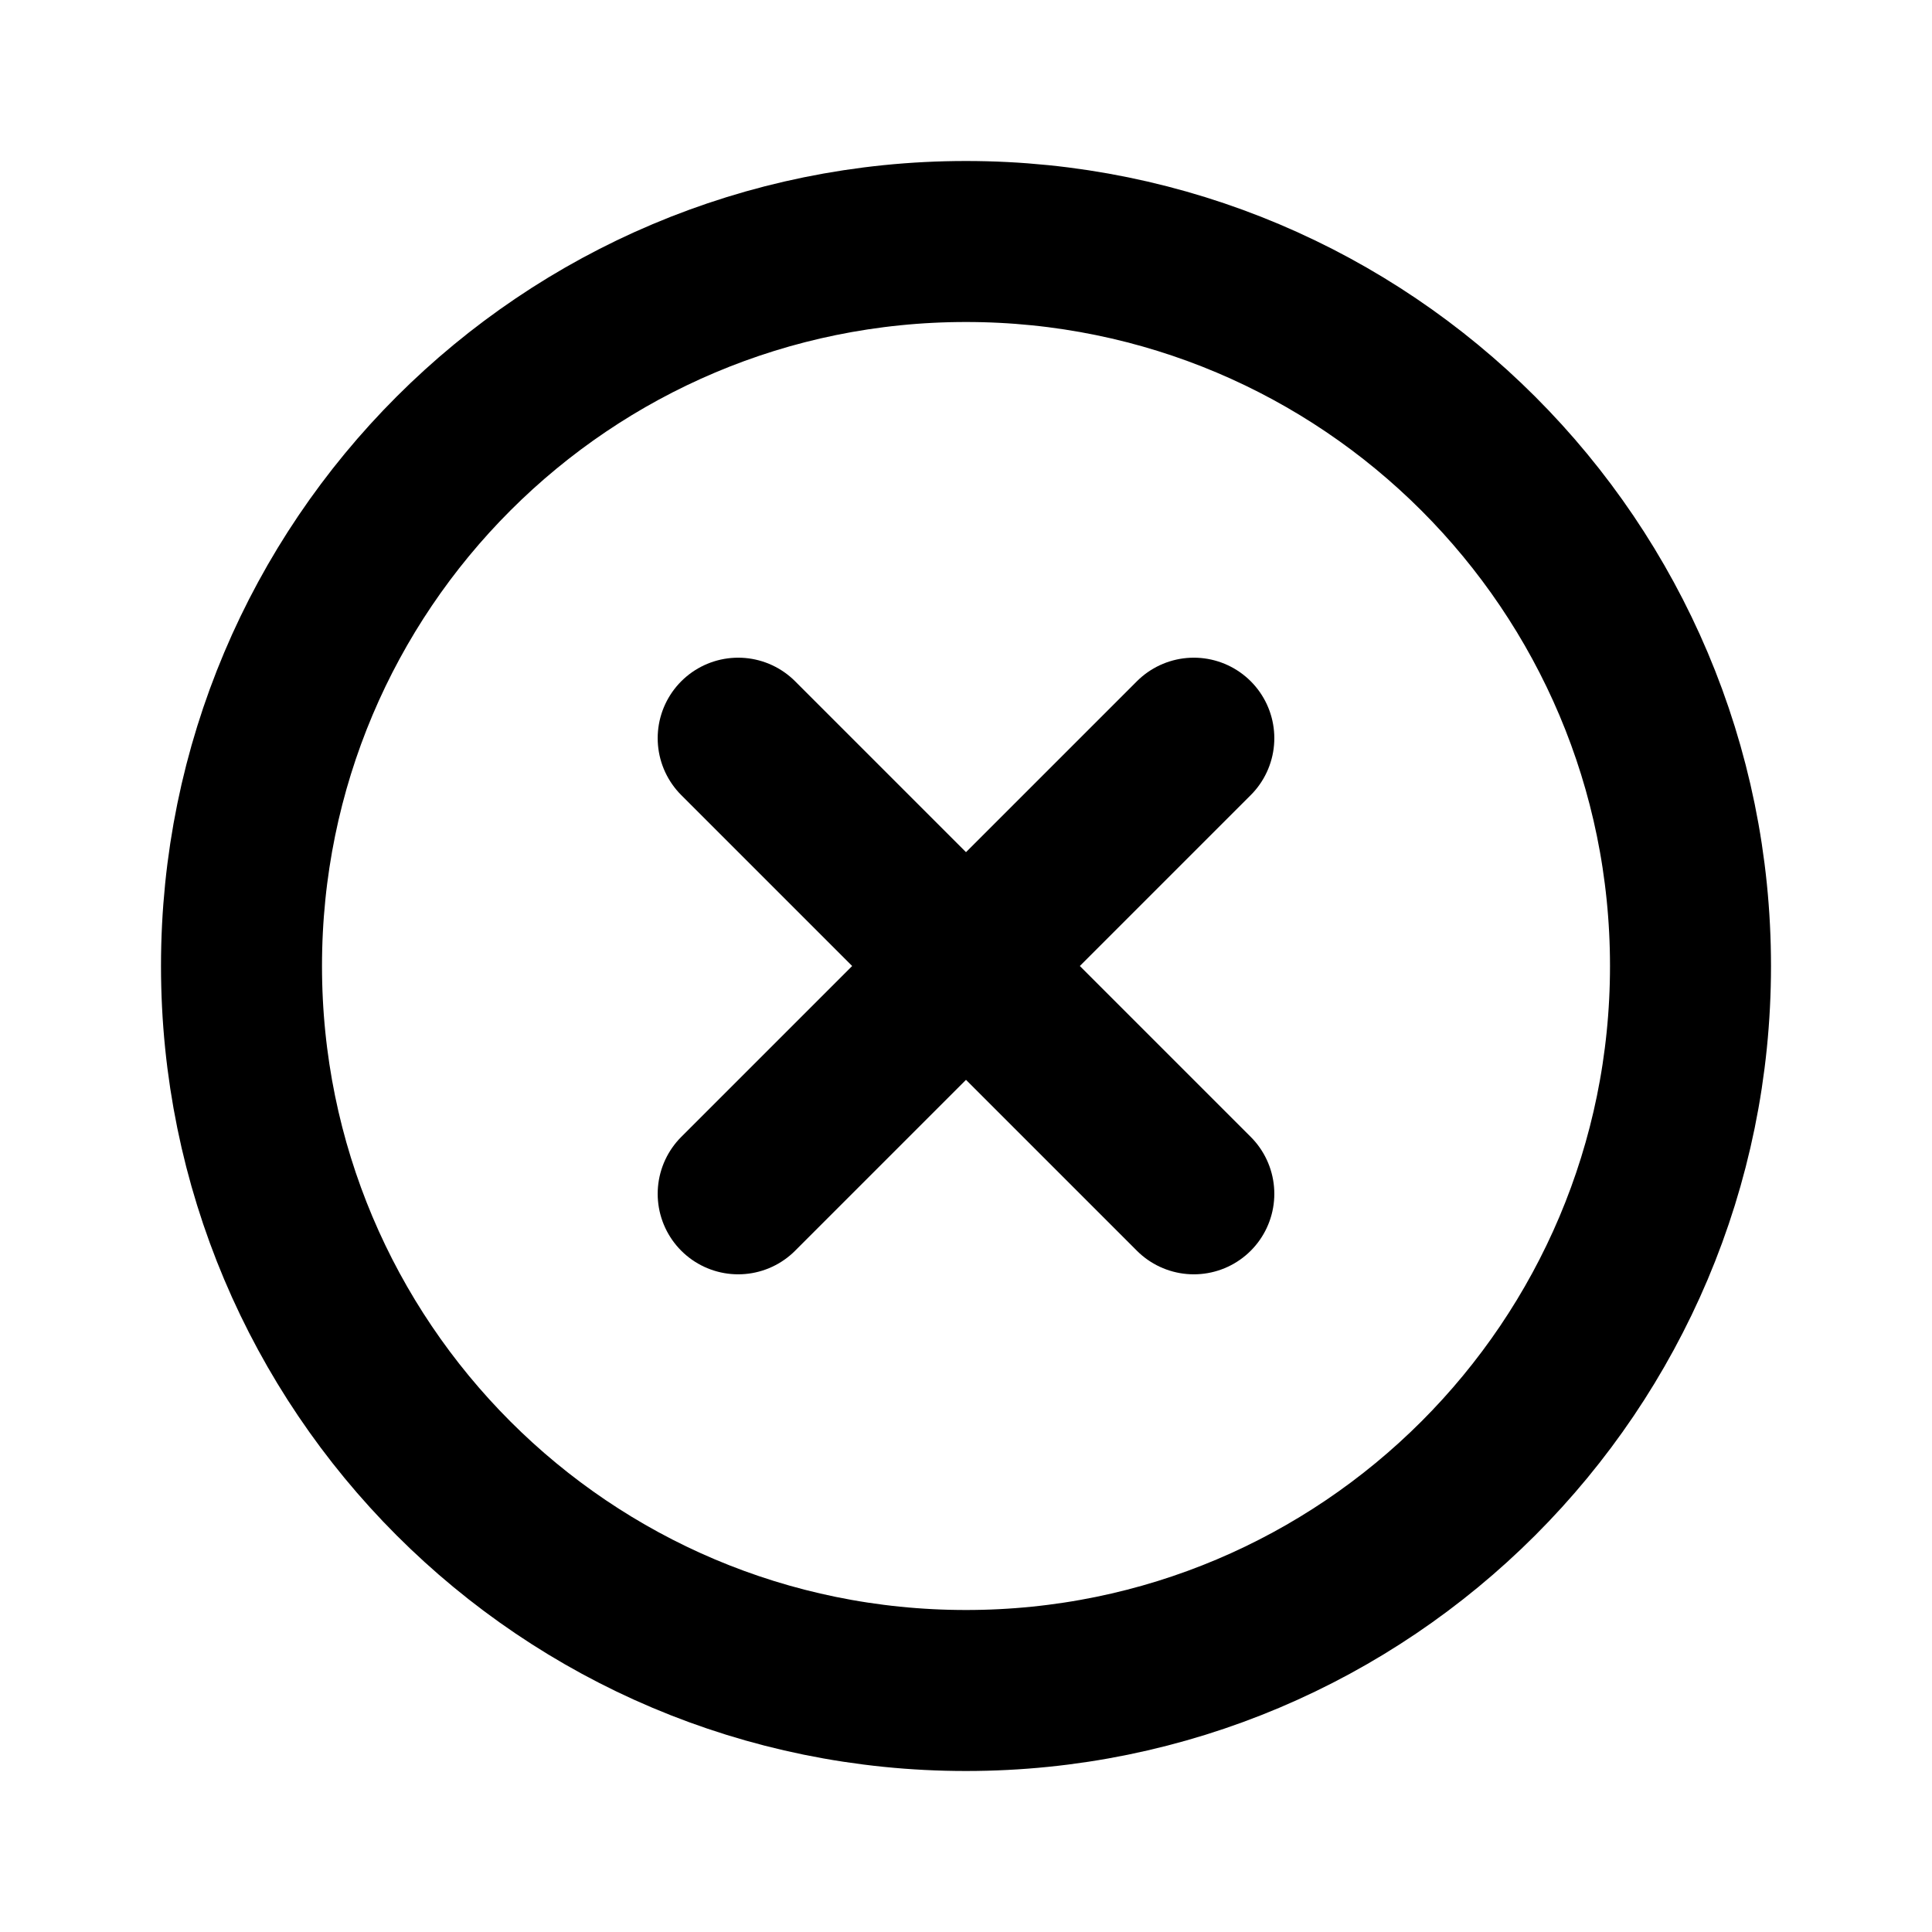 <svg width="12" height="12" viewBox="0 0 12 12" fill="none" xmlns="http://www.w3.org/2000/svg">
<path d="M7.415 4.585L4.585 7.415M7.415 7.415L4.585 4.585M6 10.5C3.51 10.5 1.5 8.486 1.5 6C1.5 3.51 3.514 1.5 6 1.5C8.486 1.5 10.5 3.514 10.5 6C10.5 8.486 8.486 10.5 6 10.5Z" stroke="black" stroke-linecap="round" stroke-linejoin="round"/>
</svg>
